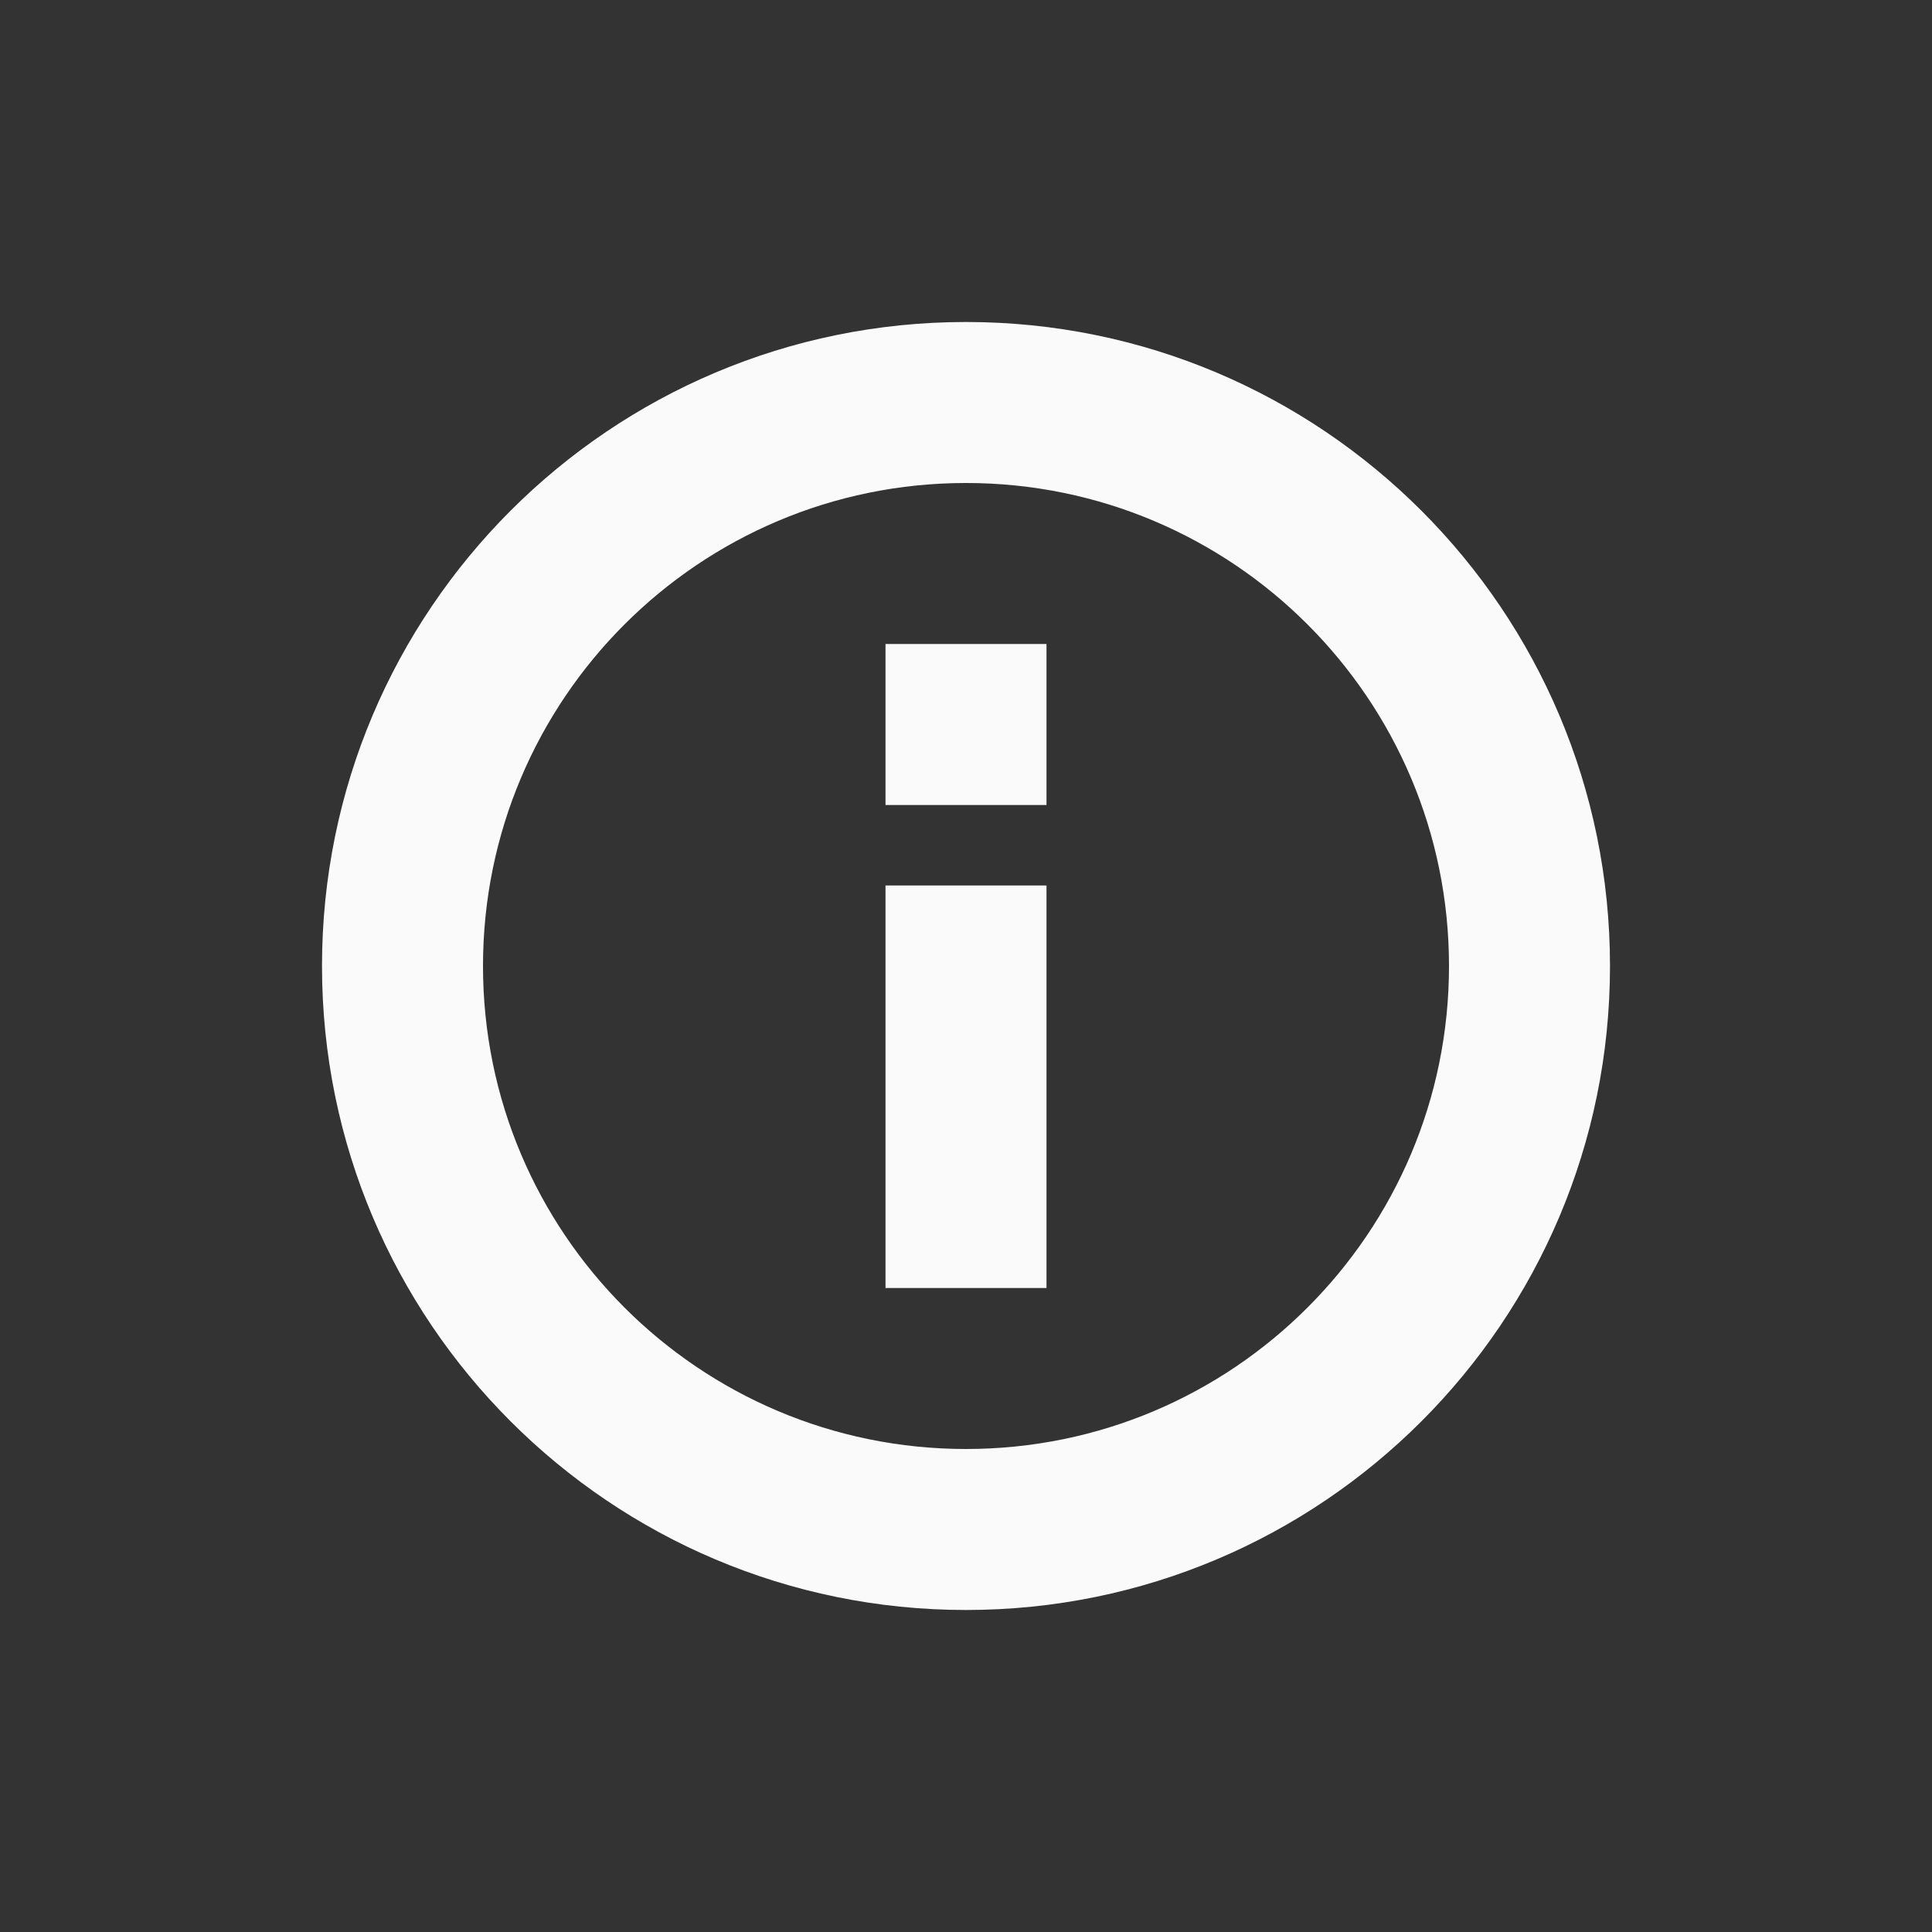 <svg xmlns="http://www.w3.org/2000/svg" xmlns:svg="http://www.w3.org/2000/svg" id="svg4682" width="36" height="36" version="1.1"><rect width="100%" height="100%" fill="#333333" stroke="none"/><g id="layer1" transform="translate(0,-1016.362)"><path style="color:#000;display:inline;overflow:visible;visibility:visible;opacity:1;fill:#fafafa;fill-opacity:1;fill-rule:nonzero;stroke:none;stroke-width:15;stroke-linecap:round;stroke-linejoin:round;stroke-miterlimit:4;stroke-dasharray:none;stroke-dashoffset:0;stroke-opacity:1;marker:none;enable-background:accumulate" id="path7485" d="m 18,1022.362 c -6.627,0 -12,5.373 -12,12 0,6.628 5.373,12 12,12 6.627,0 12,-5.372 12,-12 0,-6.627 -5.373,-12 -12,-12 z m 0,3 c 4.971,0 9,4.029 9,9 0,4.971 -4.029,9 -9,9 -4.971,0 -9,-4.029 -9,-9 0,-4.971 4.029,-9 9,-9 z m -1.5,3 v 3 h 3 v -3 z m 0,4.5 v 7.5 h 3 v -7.5 z"/></g></svg>